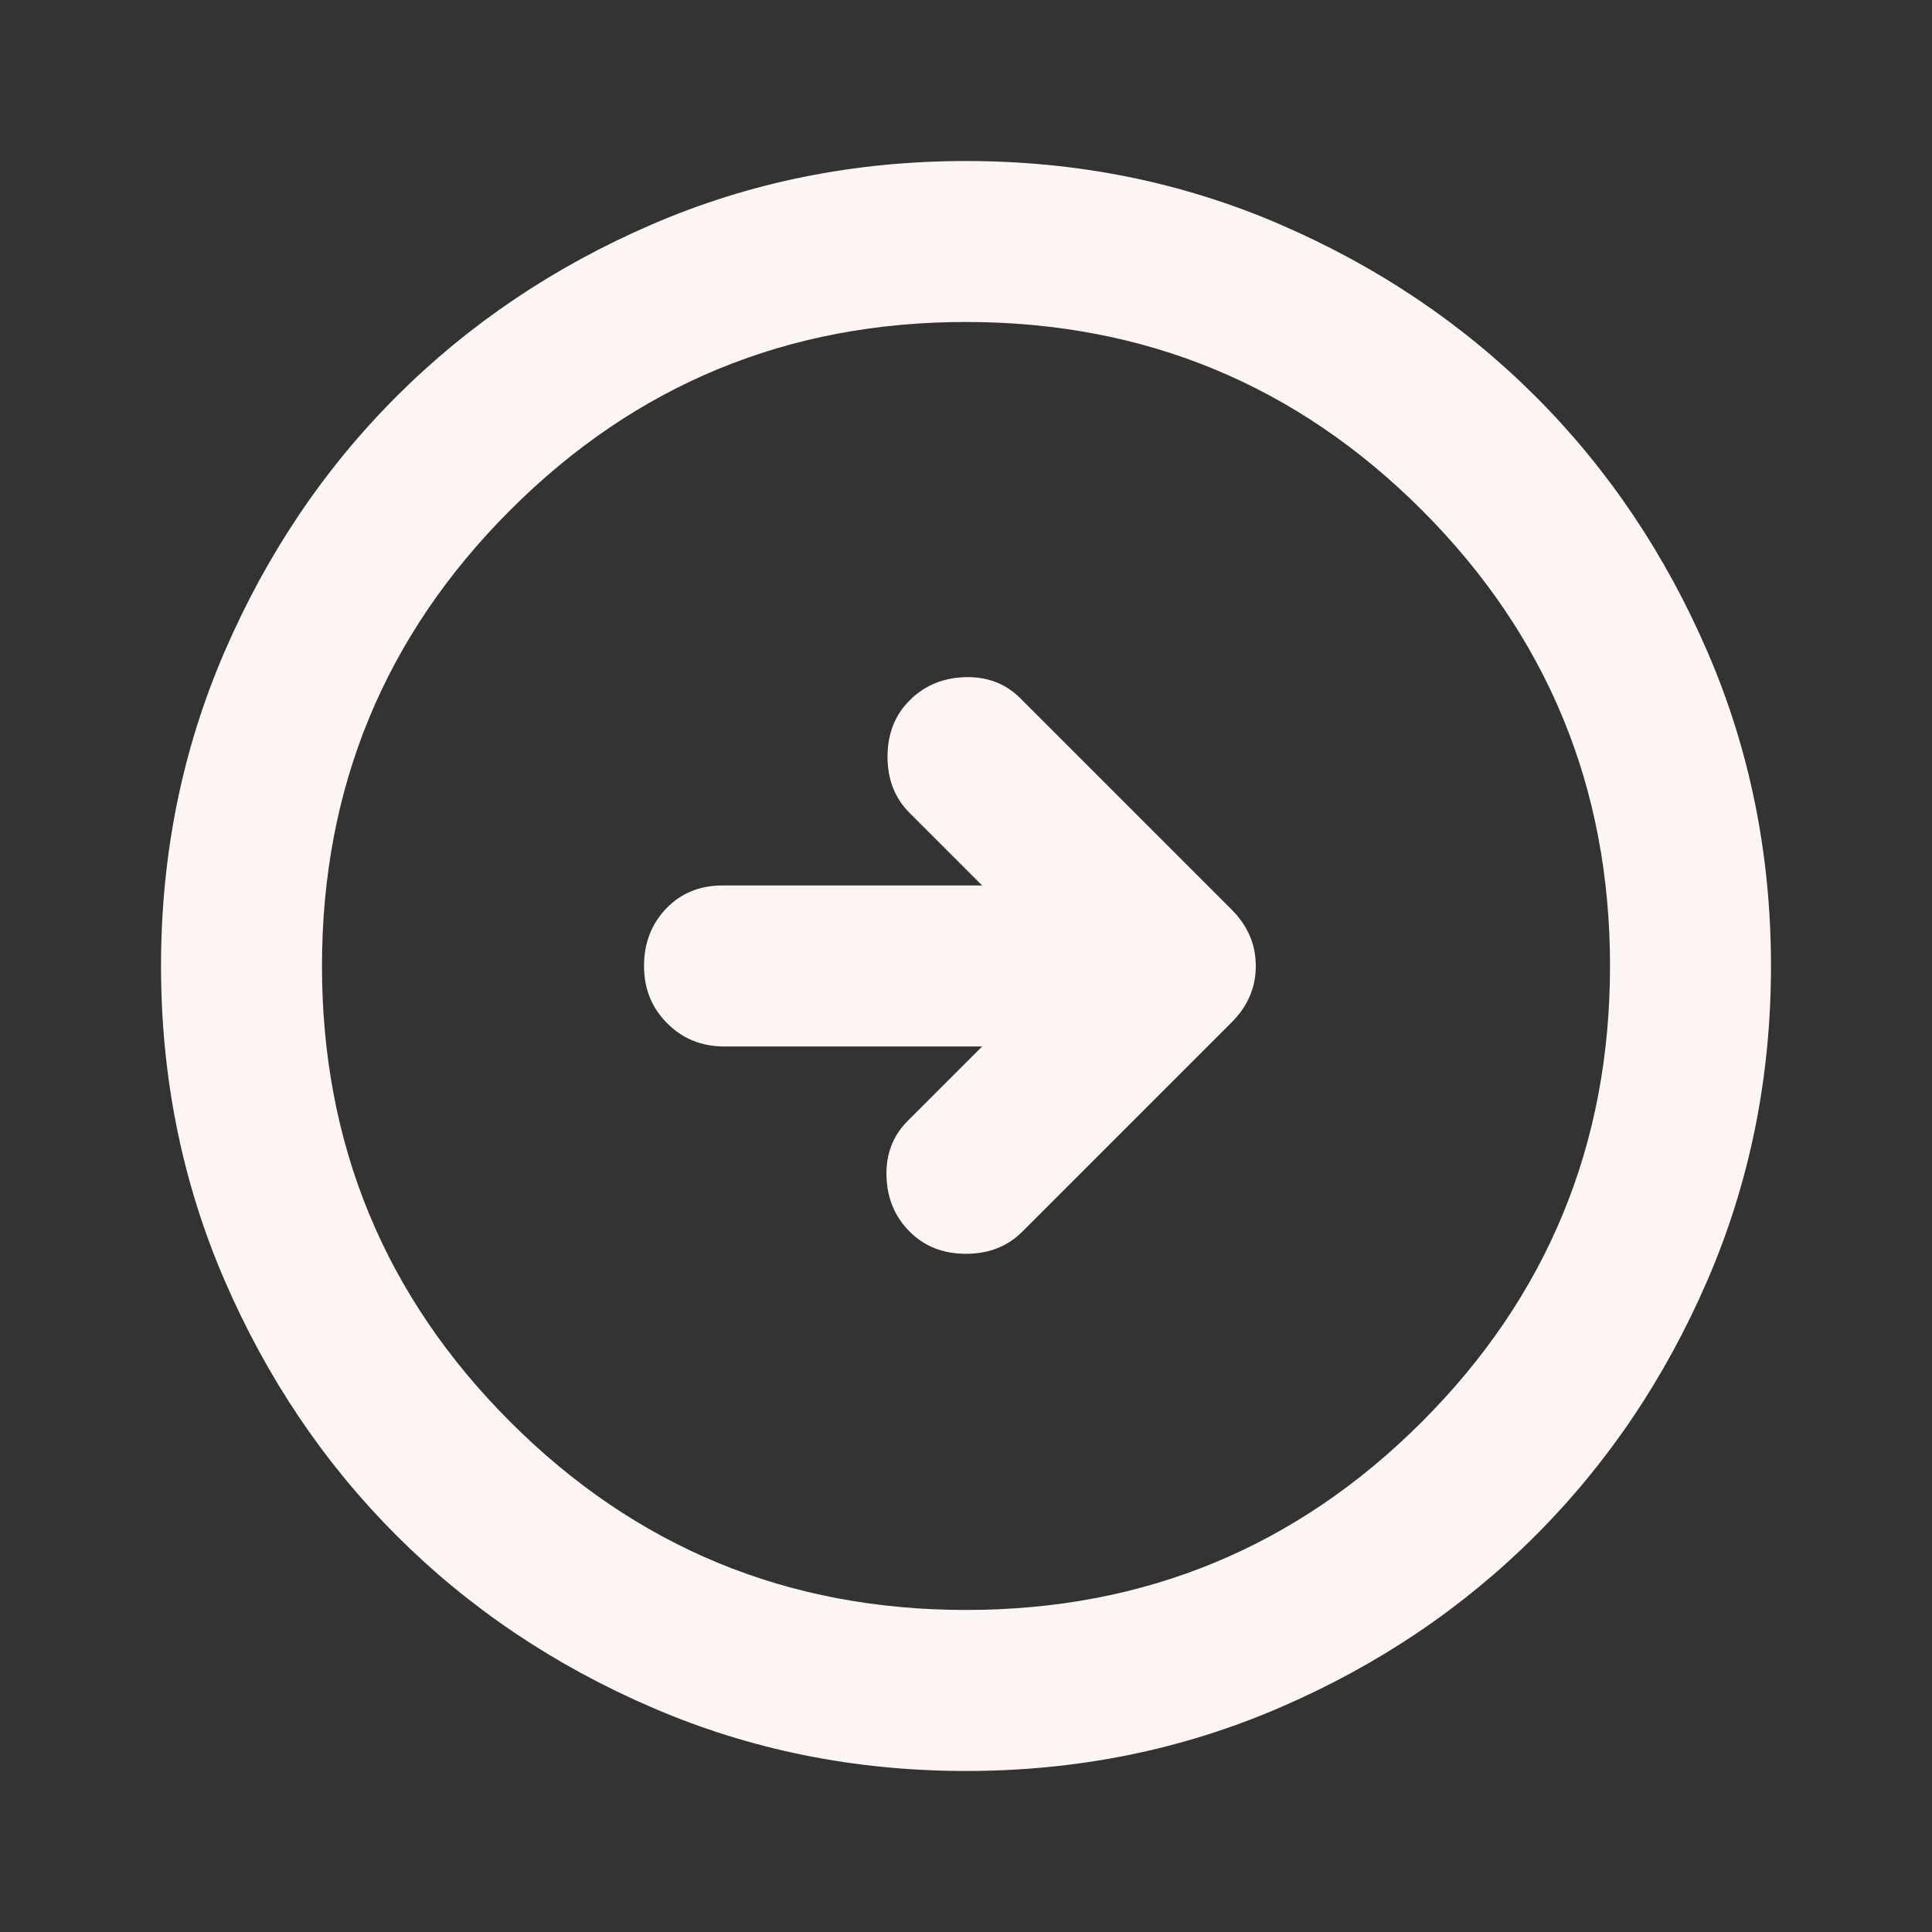<svg width="32" height="32" viewBox="0 0 32 32" fill="none" xmlns="http://www.w3.org/2000/svg">
<rect x="0" y="0" width="32" height="32" fill="#333333" stroke="none"/>
<path d="M16.933 20.4L20.4 16.933C20.667 16.666 20.8 16.355 20.8 16C20.8 15.644 20.667 15.333 20.4 15.066L16.9 11.566C16.656 11.322 16.35 11.205 15.984 11.216C15.617 11.227 15.311 11.355 15.067 11.6C14.822 11.844 14.7 12.155 14.7 12.533C14.7 12.911 14.822 13.222 15.067 13.466L16.267 14.666H11.967C11.589 14.666 11.278 14.794 11.033 15.049C10.789 15.305 10.667 15.622 10.667 16C10.667 16.378 10.795 16.694 11.051 16.949C11.306 17.205 11.622 17.333 12 17.333H16.267L15.033 18.567C14.789 18.811 14.672 19.117 14.683 19.484C14.694 19.85 14.822 20.155 15.067 20.4C15.311 20.644 15.622 20.767 16 20.767C16.378 20.767 16.689 20.644 16.933 20.4ZM16 29.333C14.156 29.333 12.422 28.983 10.8 28.282C9.178 27.583 7.767 26.633 6.567 25.433C5.367 24.233 4.417 22.822 3.717 21.2C3.017 19.578 2.667 17.844 2.667 16C2.667 14.155 3.017 12.422 3.717 10.8C4.417 9.178 5.367 7.766 6.567 6.566C7.767 5.367 9.178 4.416 10.8 3.716C12.422 3.016 14.156 2.667 16 2.667C17.845 2.667 19.578 3.016 21.2 3.716C22.822 4.416 24.233 5.367 25.433 6.566C26.633 7.766 27.583 9.178 28.283 10.8C28.983 12.422 29.333 14.155 29.333 16C29.333 17.844 28.983 19.578 28.283 21.2C27.583 22.822 26.633 24.233 25.433 25.433C24.233 26.633 22.822 27.583 21.2 28.282C19.578 28.983 17.845 29.333 16 29.333ZM16 26.666C18.956 26.666 21.473 25.628 23.551 23.55C25.628 21.472 26.667 18.955 26.667 16C26.667 13.044 25.628 10.527 23.551 8.449C21.473 6.372 18.956 5.333 16 5.333C13.044 5.333 10.528 6.372 8.451 8.449C6.373 10.527 5.333 13.044 5.333 16C5.333 18.955 6.373 21.472 8.451 23.55C10.528 25.628 13.044 26.666 16 26.666Z" fill="#FCF5F3"/>
</svg>

